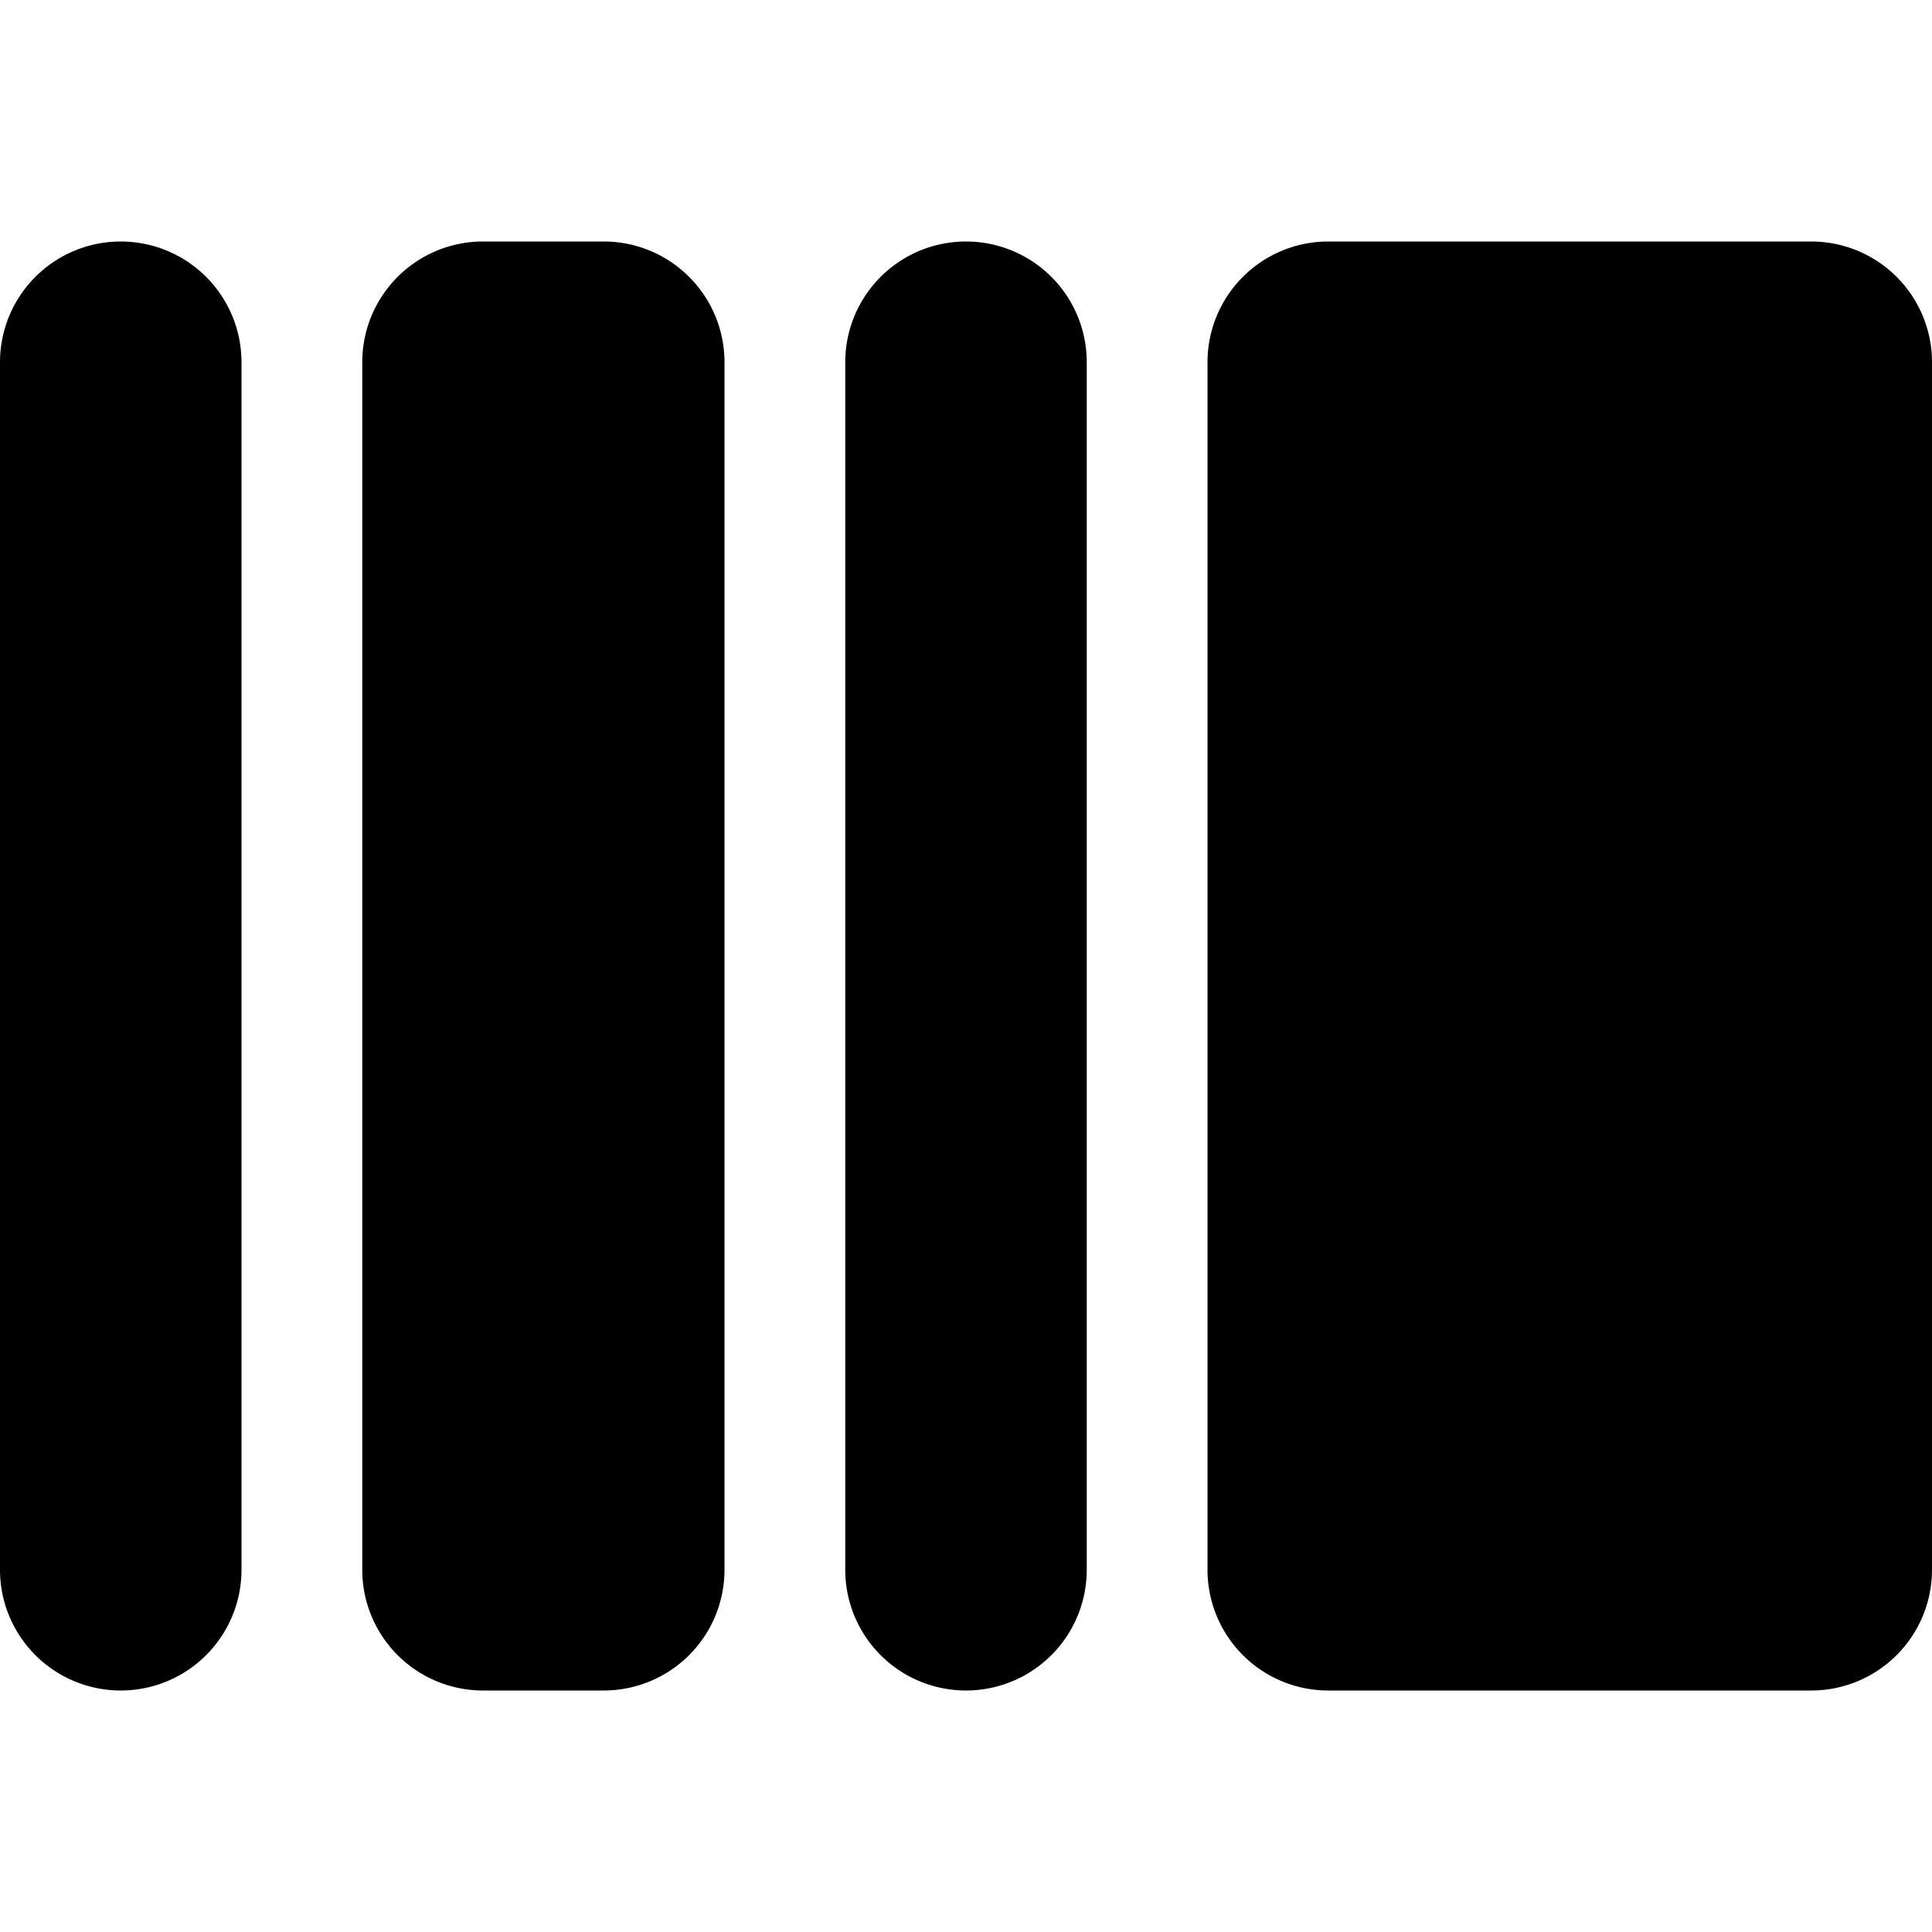 <svg xmlns="http://www.w3.org/2000/svg" viewBox="0 0 16 16"><g id="barcode-1d"><path id="base-1" d="M1 2a1 1 0 0 1 1 1v10a1 1 0 0 1-2 0V3a1 1 0 0 1 1-1zm3 0h1a1 1 0 0 1 1 1v10a1 1 0 0 1-1 1H4a1 1 0 0 1-1-1V3a1 1 0 0 1 1-1zm4 0a1 1 0 0 1 1 1v10a1 1 0 0 1-2 0V3a1 1 0 0 1 1-1zm3 0h4a1 1 0 0 1 1 1v10a1 1 0 0 1-1 1h-4a1 1 0 0 1-1-1V3a1 1 0 0 1 1-1z"/></g></svg>